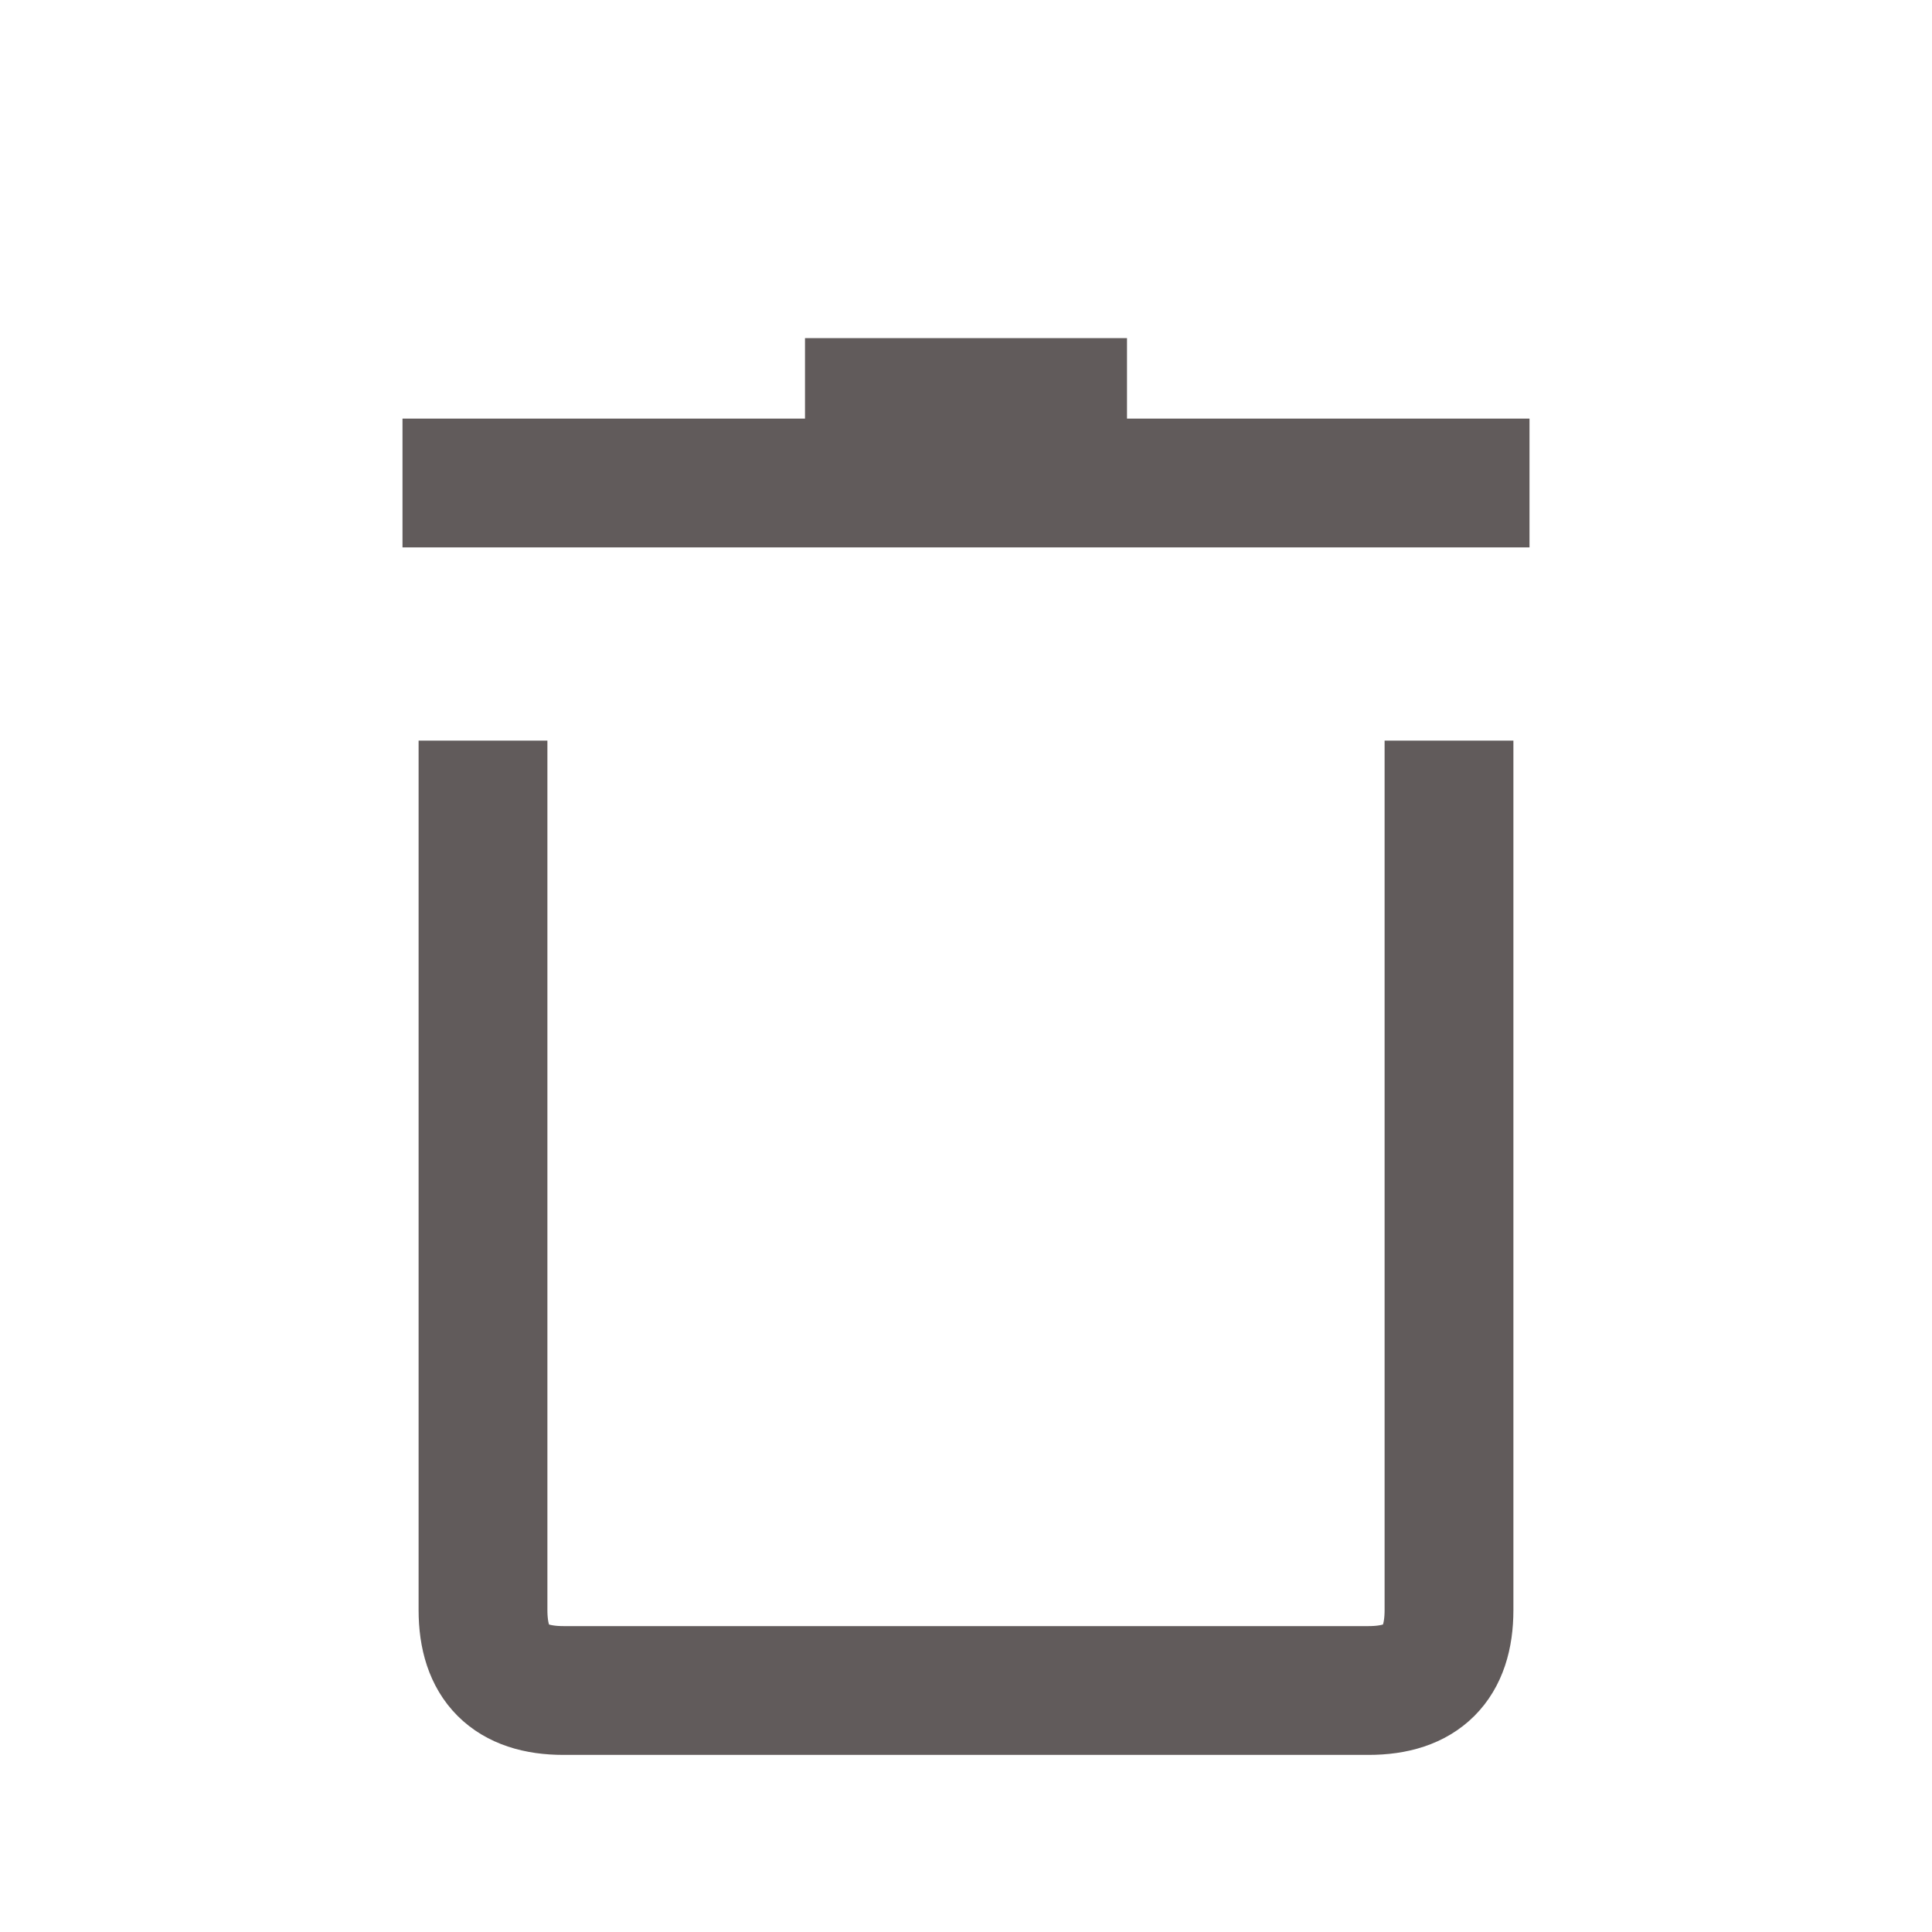 <svg width="30" height="30" viewBox="0 0 30 30" fill="none" xmlns="http://www.w3.org/2000/svg">
<path d="M7.5 12.5V25C7.5 25.833 7.917 26.25 8.75 26.25C9.583 26.25 13.75 26.25 21.25 26.25C22.083 26.25 22.5 25.833 22.5 25C22.5 24.167 22.5 20 22.5 12.5M23.75 7.5H6.25H23.75ZM17.5 6.25H12.5H17.5Z" stroke="#615B5B" stroke-width="2" stroke-linecap="square"/>
</svg>
